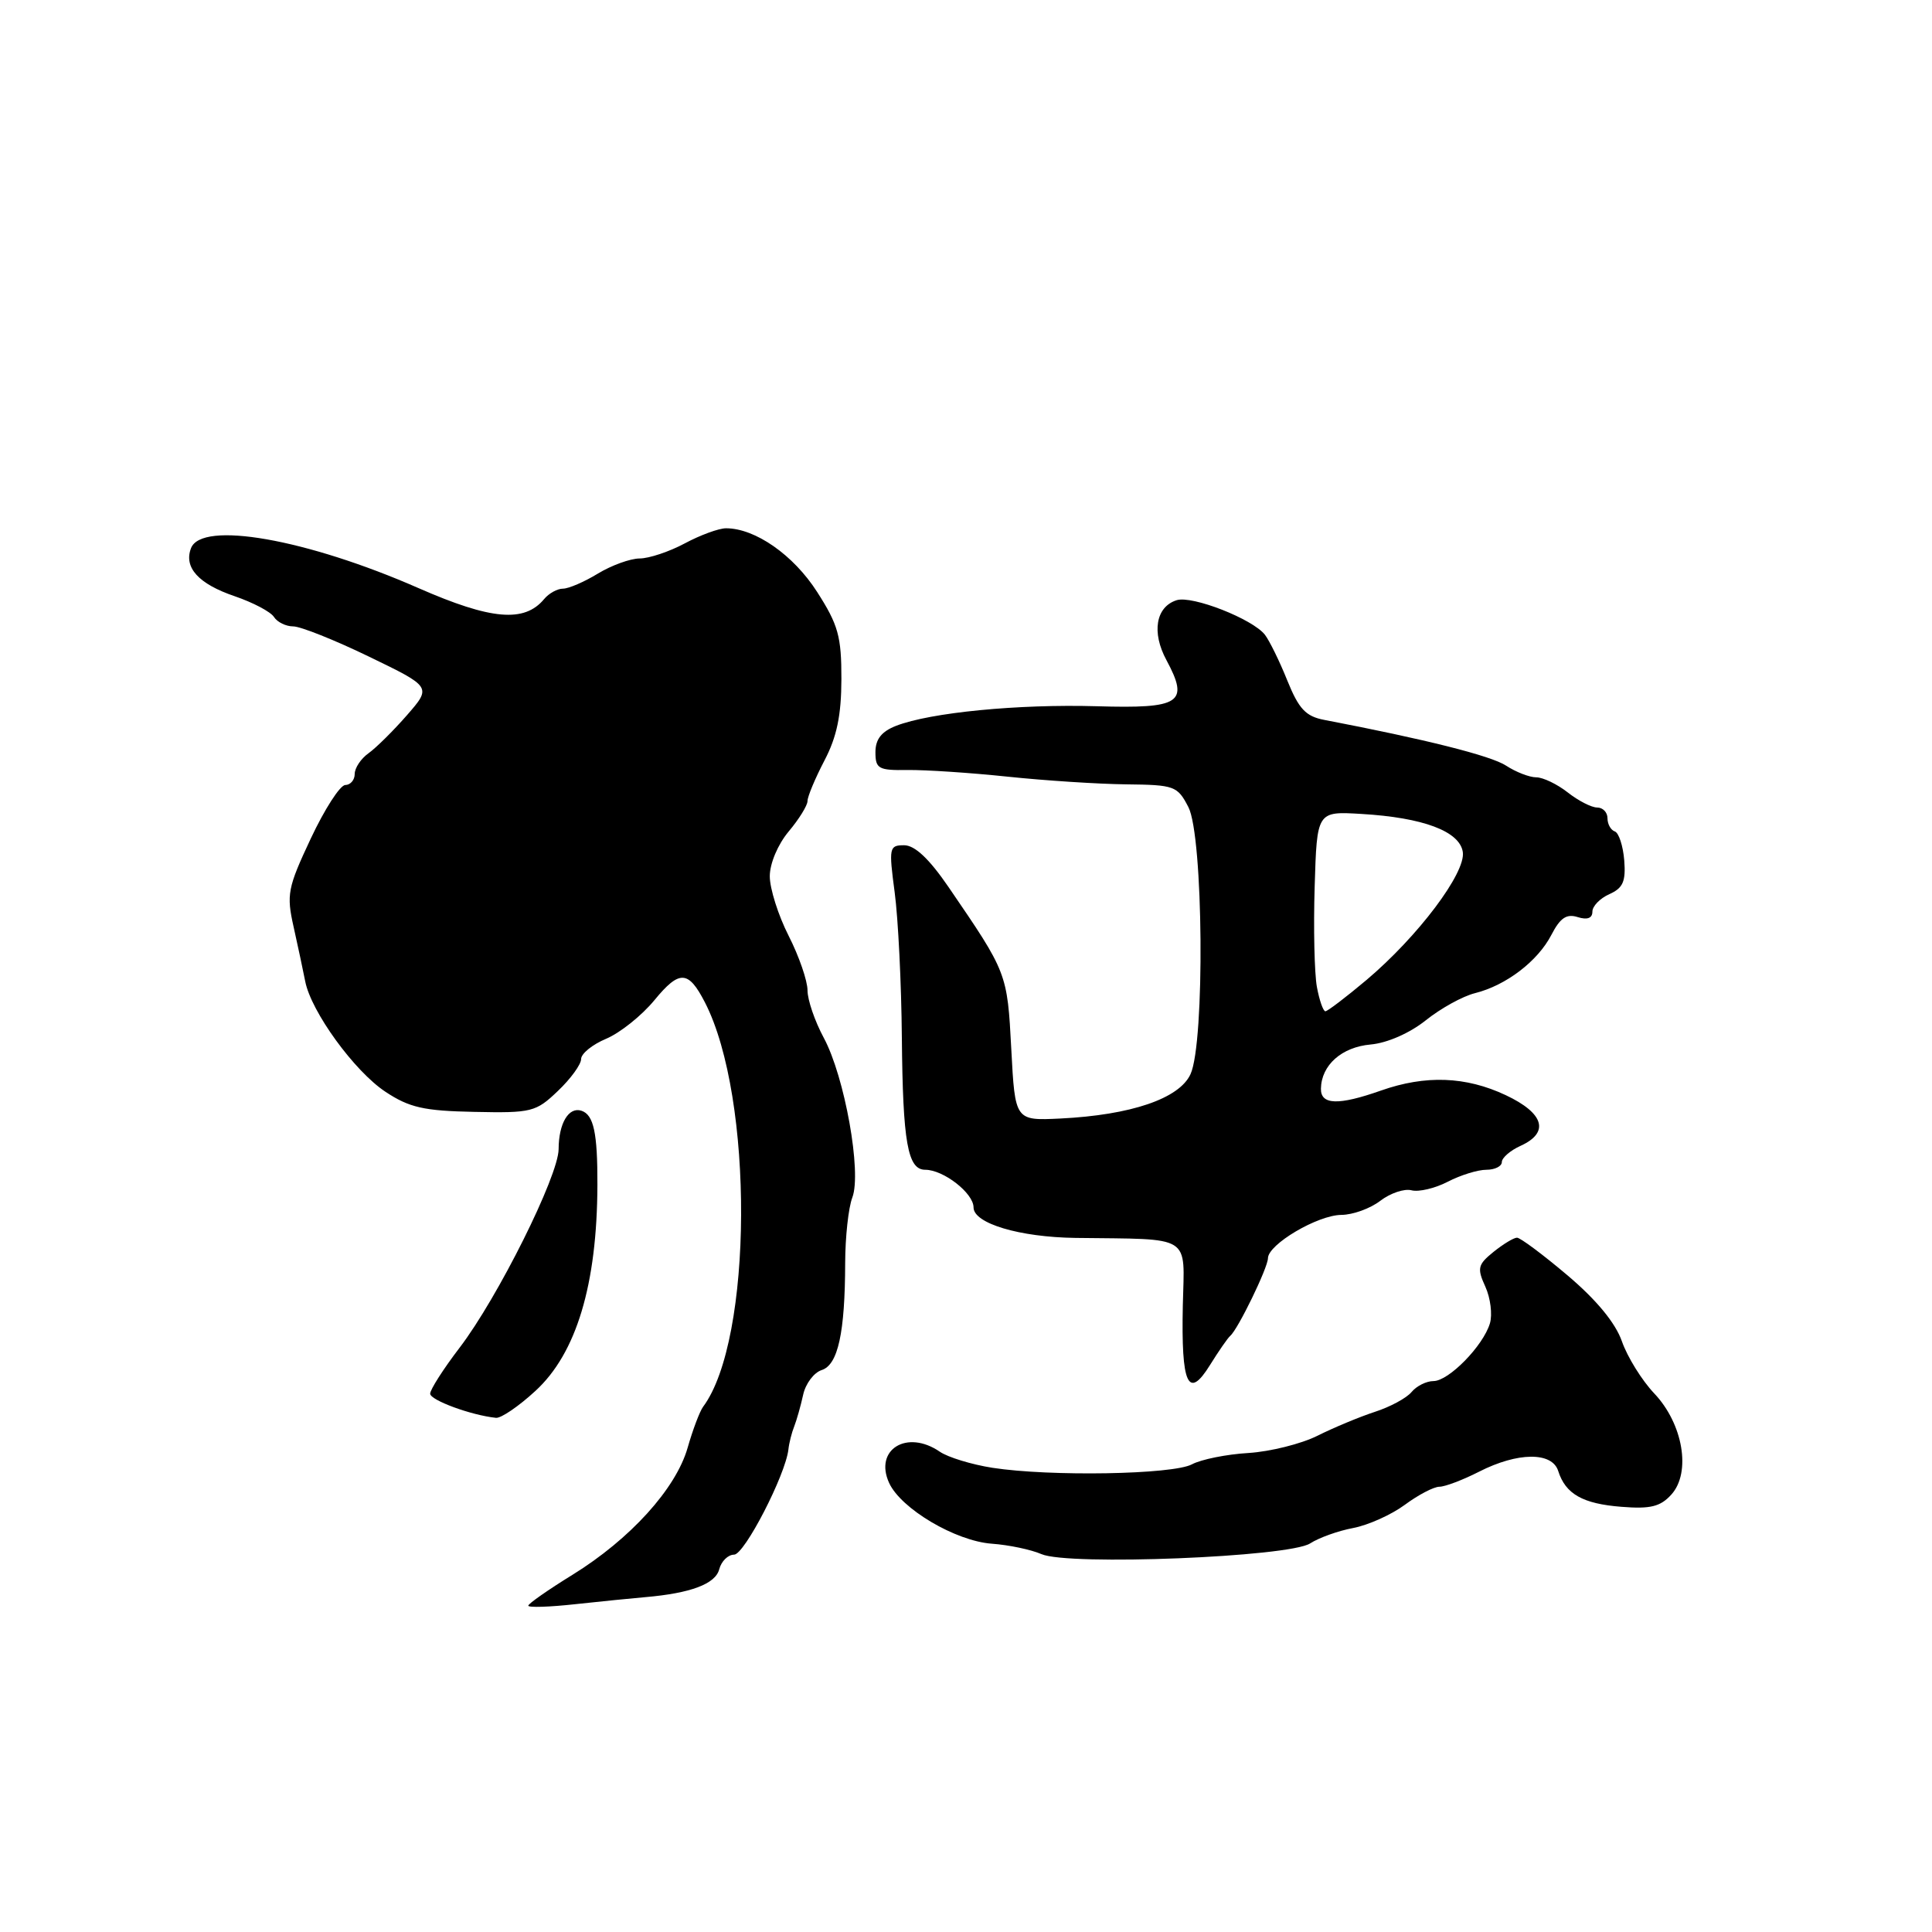 <?xml version="1.0" encoding="UTF-8" standalone="no"?>
<!DOCTYPE svg PUBLIC "-//W3C//DTD SVG 1.1//EN" "http://www.w3.org/Graphics/SVG/1.1/DTD/svg11.dtd" >
<svg xmlns="http://www.w3.org/2000/svg" xmlns:xlink="http://www.w3.org/1999/xlink" version="1.1" viewBox="0 0 256 256">
 <g >
 <path fill="currentColor"
d=" M 85.50 211.63 C 91.53 211.11 94.80 209.88 95.30 207.94 C 95.58 206.87 96.47 206.00 97.27 206.00 C 98.64 206.00 104.08 195.46 104.47 192.05 C 104.56 191.20 104.91 189.82 105.24 189.00 C 105.56 188.18 106.10 186.29 106.42 184.82 C 106.74 183.34 107.85 181.87 108.88 181.54 C 111.04 180.85 111.97 176.60 111.99 167.32 C 112.00 163.91 112.42 160.02 112.94 158.67 C 114.20 155.35 111.93 142.67 109.15 137.51 C 107.97 135.32 107.00 132.50 107.00 131.23 C 107.00 129.97 105.88 126.71 104.50 124.00 C 103.12 121.29 102.00 117.74 102.00 116.11 C 102.00 114.42 103.07 111.89 104.50 110.18 C 105.87 108.55 107.00 106.73 107.00 106.14 C 107.00 105.55 108.01 103.14 109.24 100.78 C 110.89 97.63 111.48 94.78 111.49 89.98 C 111.50 84.33 111.07 82.79 108.27 78.43 C 105.14 73.54 100.07 70.00 96.20 70.00 C 95.25 70.00 92.79 70.90 90.74 72.00 C 88.69 73.10 85.99 74.00 84.75 74.00 C 83.51 74.01 81.03 74.91 79.23 76.00 C 77.43 77.10 75.34 78.00 74.60 78.00 C 73.85 78.00 72.73 78.62 72.10 79.38 C 69.48 82.53 65.08 82.15 55.46 77.93 C 40.60 71.41 26.71 68.97 25.31 72.64 C 24.33 75.20 26.30 77.37 31.09 79.00 C 33.52 79.83 35.86 81.06 36.30 81.75 C 36.74 82.44 37.89 83.00 38.85 83.00 C 39.82 83.00 44.34 84.80 48.90 87.01 C 57.19 91.02 57.19 91.02 53.93 94.76 C 52.13 96.82 49.84 99.09 48.83 99.81 C 47.82 100.53 47.00 101.76 47.00 102.56 C 47.00 103.35 46.44 104.01 45.75 104.02 C 45.06 104.03 43.01 107.22 41.18 111.11 C 38.11 117.65 37.94 118.52 38.91 122.84 C 39.48 125.40 40.17 128.63 40.44 130.02 C 41.21 134.03 46.96 141.95 51.08 144.67 C 54.24 146.76 56.16 147.20 62.85 147.33 C 70.44 147.49 71.01 147.35 73.92 144.56 C 75.62 142.95 77.00 141.04 77.00 140.33 C 77.00 139.61 78.50 138.40 80.32 137.64 C 82.15 136.87 85.04 134.57 86.73 132.51 C 90.03 128.50 91.21 128.56 93.40 132.81 C 99.91 145.44 99.77 177.57 93.16 186.41 C 92.72 187.01 91.79 189.46 91.11 191.85 C 89.55 197.28 83.50 203.95 75.84 208.68 C 72.63 210.66 70.00 212.50 70.00 212.76 C 70.00 213.03 72.81 212.94 76.25 212.56 C 79.69 212.19 83.85 211.77 85.50 211.63 Z  M 173.60 204.51 C 174.76 203.76 177.32 202.84 179.30 202.47 C 181.27 202.10 184.35 200.72 186.14 199.40 C 187.92 198.08 189.99 197.00 190.73 197.00 C 191.47 197.00 193.84 196.10 196.00 195.00 C 201.10 192.40 205.66 192.36 206.47 194.91 C 207.44 197.97 209.72 199.26 214.85 199.66 C 218.69 199.97 220.01 199.64 221.46 198.04 C 224.11 195.12 223.02 188.66 219.19 184.63 C 217.56 182.91 215.63 179.80 214.91 177.73 C 214.05 175.28 211.53 172.23 207.69 168.98 C 204.45 166.24 201.45 164.00 201.01 164.00 C 200.58 164.00 199.18 164.85 197.90 165.88 C 195.81 167.57 195.70 168.05 196.82 170.50 C 197.50 172.00 197.77 174.19 197.42 175.36 C 196.52 178.35 191.96 183.00 189.94 183.00 C 189.01 183.00 187.70 183.65 187.04 184.45 C 186.38 185.25 184.19 186.43 182.17 187.08 C 180.15 187.74 176.74 189.16 174.58 190.24 C 172.43 191.32 168.30 192.35 165.41 192.53 C 162.52 192.70 159.16 193.38 157.94 194.03 C 155.41 195.39 139.12 195.67 131.50 194.49 C 128.75 194.06 125.61 193.10 124.53 192.36 C 120.18 189.37 115.80 192.07 117.81 196.49 C 119.38 199.92 126.61 204.20 131.43 204.55 C 133.67 204.71 136.62 205.33 138.00 205.93 C 141.58 207.49 170.80 206.32 173.60 204.51 Z  M 70.95 184.30 C 76.38 179.32 79.12 170.20 79.16 157.00 C 79.18 150.11 78.67 147.72 77.05 147.18 C 75.36 146.62 74.03 148.84 74.02 152.27 C 74.00 155.83 65.94 171.99 60.89 178.59 C 58.75 181.39 57.00 184.13 57.00 184.67 C 57.00 185.53 62.43 187.53 65.72 187.87 C 66.39 187.94 68.74 186.34 70.95 184.30 Z  M 163.02 177.00 C 164.04 176.13 168.00 167.99 168.01 166.72 C 168.03 164.88 174.60 161.00 177.74 160.98 C 179.26 160.97 181.58 160.13 182.90 159.11 C 184.22 158.10 186.08 157.47 187.03 157.72 C 187.99 157.97 190.15 157.46 191.83 156.59 C 193.52 155.71 195.82 155.00 196.95 155.00 C 198.08 155.00 199.00 154.54 199.00 153.98 C 199.00 153.42 200.12 152.44 201.50 151.82 C 205.36 150.06 204.60 147.50 199.51 145.11 C 194.22 142.62 188.88 142.43 183.00 144.50 C 177.35 146.49 174.99 146.42 175.03 144.25 C 175.09 141.13 177.78 138.74 181.63 138.40 C 183.82 138.20 186.79 136.90 188.92 135.20 C 190.89 133.62 193.82 132.00 195.44 131.60 C 199.56 130.57 203.76 127.37 205.57 123.87 C 206.73 121.62 207.58 121.05 209.05 121.52 C 210.32 121.92 211.00 121.67 211.00 120.80 C 211.00 120.07 212.01 119.03 213.25 118.48 C 215.06 117.67 215.44 116.80 215.22 113.99 C 215.06 112.07 214.50 110.35 213.97 110.17 C 213.43 109.98 213.00 109.20 213.00 108.42 C 213.00 107.64 212.39 107.00 211.63 107.00 C 210.88 107.00 209.13 106.10 207.73 105.00 C 206.33 103.90 204.45 103.00 203.56 103.00 C 202.66 103.00 200.86 102.30 199.56 101.45 C 197.56 100.14 188.89 97.96 175.47 95.39 C 173.01 94.92 172.10 93.94 170.57 90.16 C 169.54 87.59 168.20 84.88 167.61 84.11 C 165.97 82.01 157.97 78.88 155.91 79.53 C 153.15 80.41 152.57 83.79 154.56 87.47 C 157.61 93.15 156.46 93.91 145.31 93.58 C 134.90 93.28 123.30 94.41 118.75 96.17 C 116.80 96.93 116.00 97.95 116.00 99.67 C 116.00 101.86 116.40 102.09 120.25 102.03 C 122.59 102.00 128.55 102.39 133.50 102.91 C 138.45 103.43 145.53 103.89 149.22 103.93 C 155.63 104.00 156.02 104.14 157.47 106.95 C 159.45 110.78 159.67 138.14 157.75 142.33 C 156.27 145.57 149.85 147.75 140.50 148.21 C 134.50 148.50 134.50 148.50 134.00 139.00 C 133.47 128.92 133.46 128.90 125.70 117.56 C 123.13 113.80 121.22 112.00 119.80 112.00 C 117.82 112.00 117.76 112.31 118.55 118.25 C 119.01 121.69 119.44 130.35 119.50 137.50 C 119.63 151.40 120.27 155.00 122.60 155.00 C 125.02 155.00 129.00 158.10 129.00 159.99 C 129.00 162.11 135.09 163.93 142.50 164.03 C 158.15 164.23 156.94 163.47 156.73 172.97 C 156.50 183.50 157.44 185.54 160.34 180.86 C 161.49 179.01 162.69 177.28 163.02 177.00 Z  M 174.49 130.75 C 174.17 128.96 174.03 123.00 174.20 117.50 C 174.50 107.50 174.50 107.50 180.38 107.85 C 188.58 108.33 193.42 110.15 193.83 112.90 C 194.24 115.66 187.88 124.10 181.07 129.85 C 178.36 132.13 175.90 134.00 175.62 134.00 C 175.33 134.00 174.82 132.54 174.49 130.75 Z "/>
</g>
</svg>